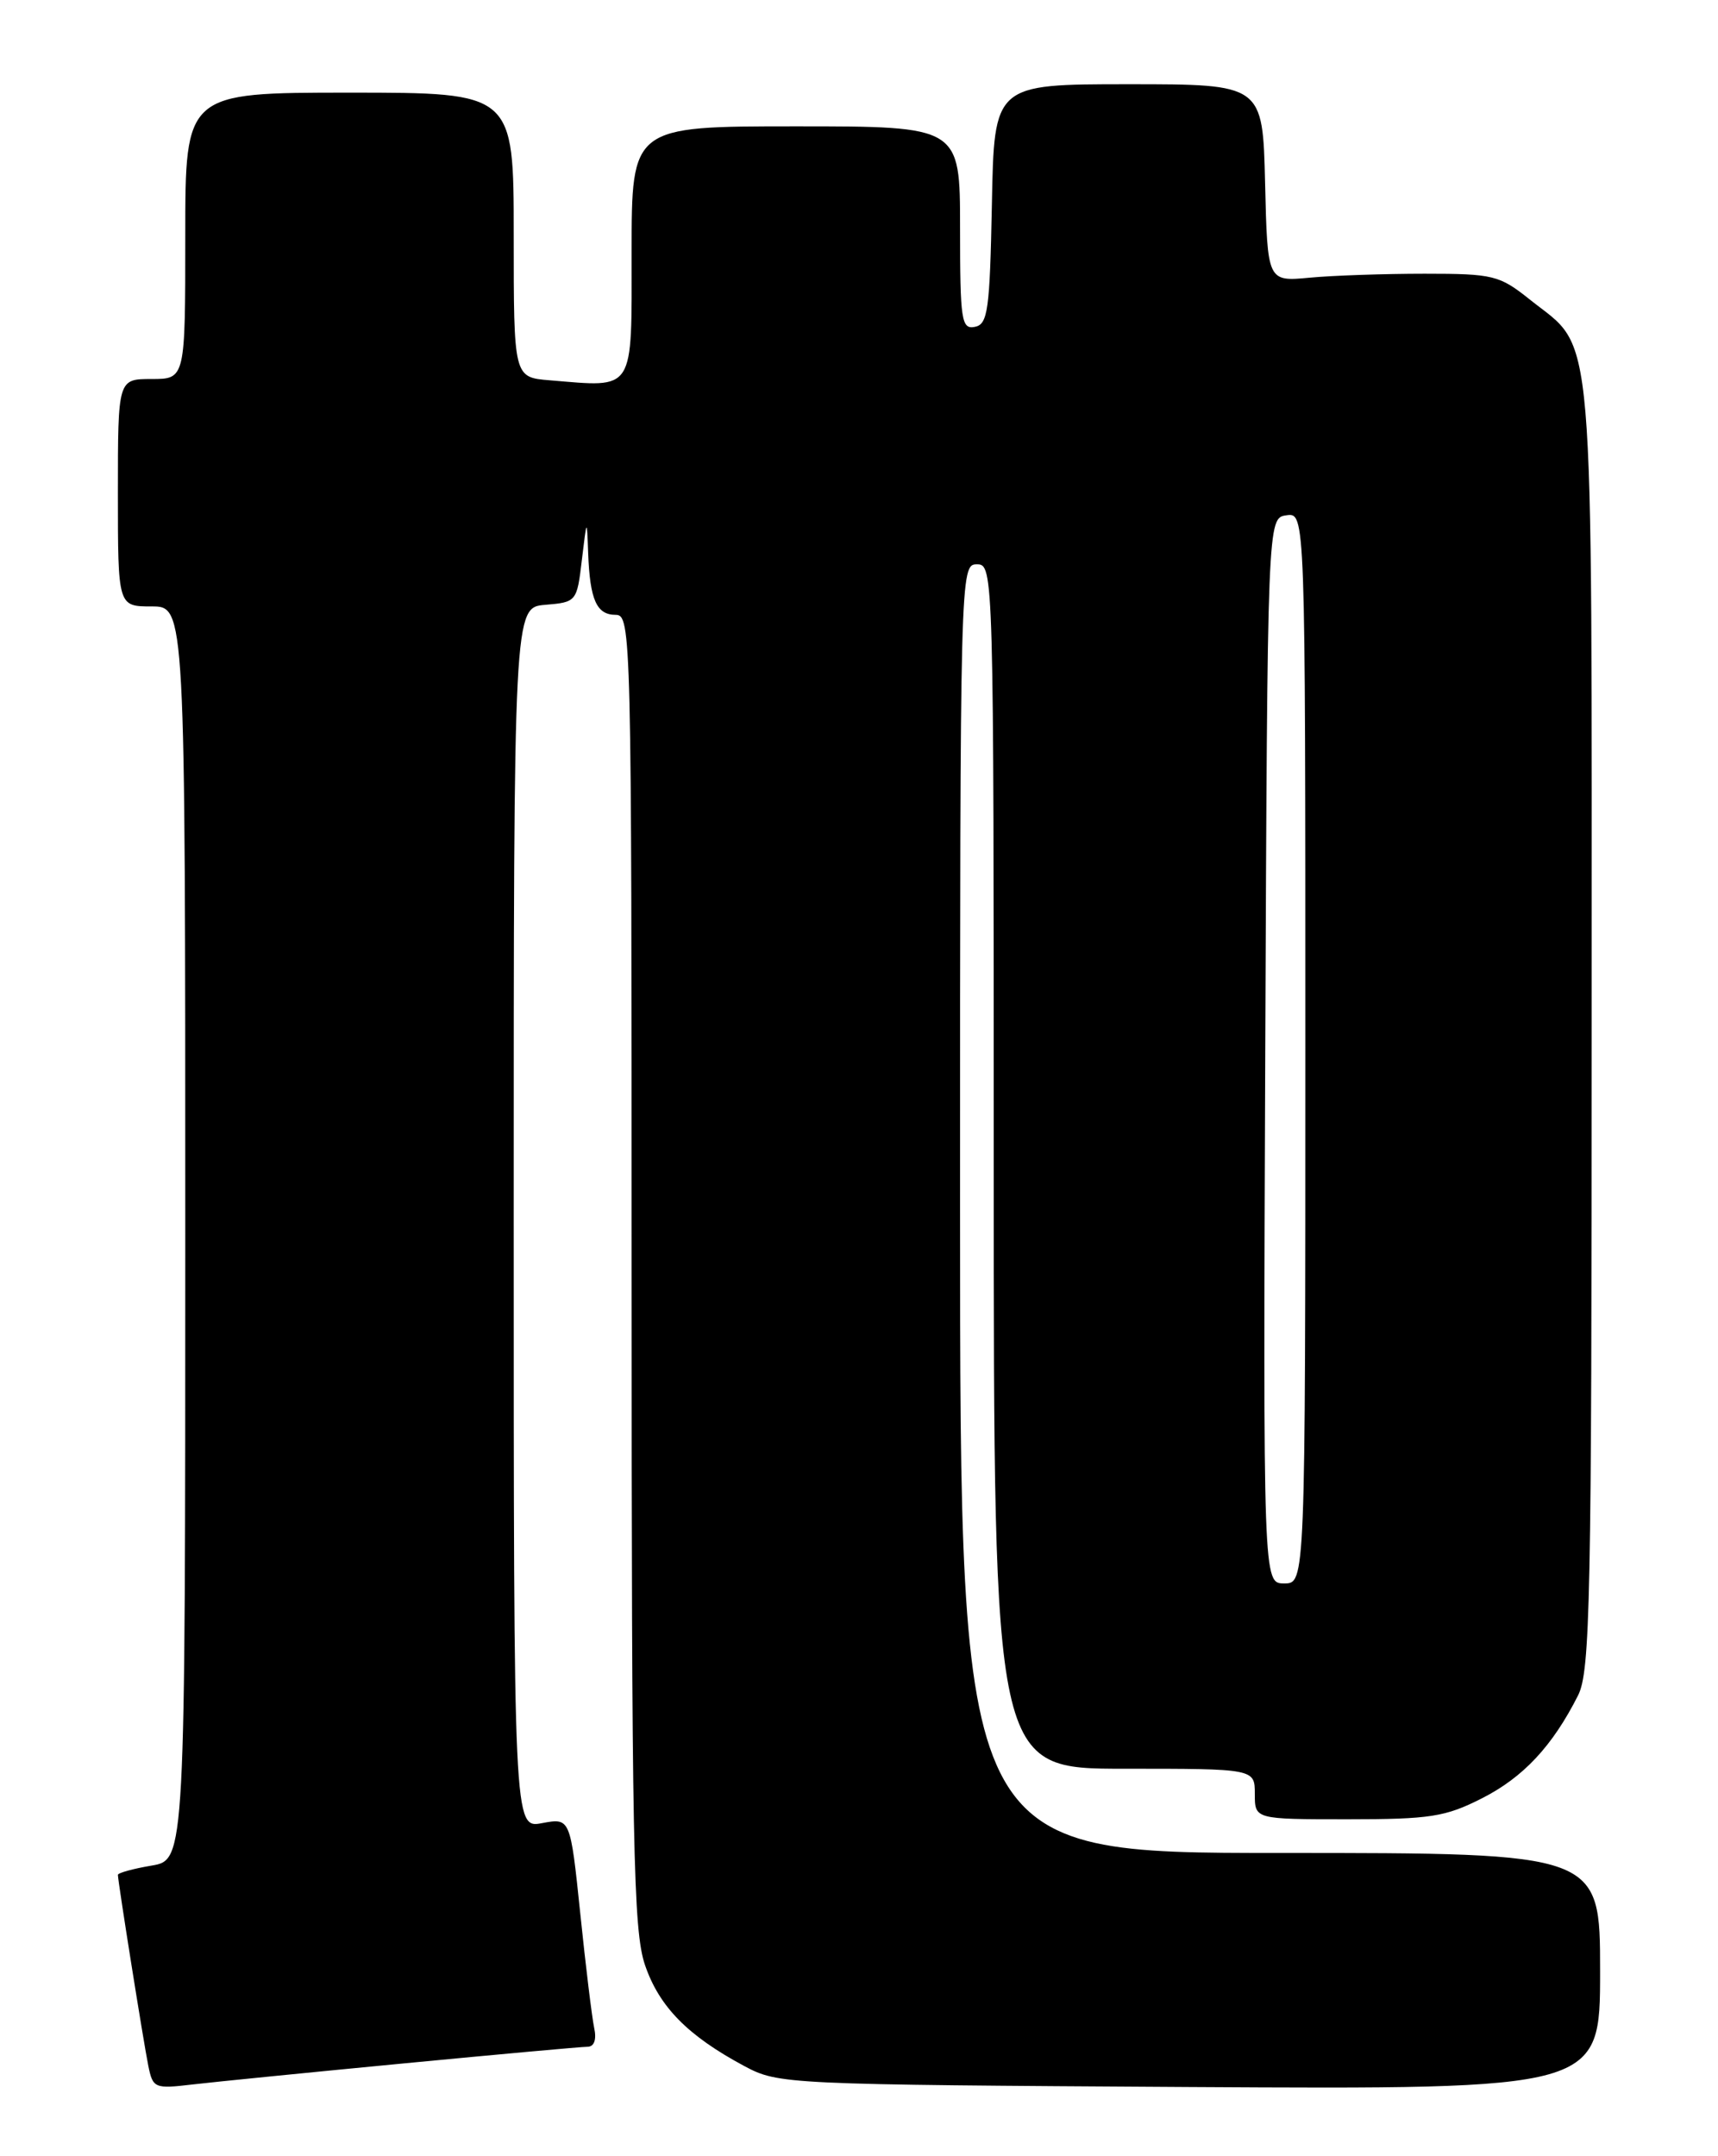 <?xml version="1.0" encoding="UTF-8" standalone="no"?>
<!DOCTYPE svg PUBLIC "-//W3C//DTD SVG 1.1//EN" "http://www.w3.org/Graphics/SVG/1.1/DTD/svg11.dtd" >
<svg xmlns="http://www.w3.org/2000/svg" xmlns:xlink="http://www.w3.org/1999/xlink" version="1.1" viewBox="0 0 204 256">
 <g >
 <path fill="currentColor"
d=" M 48.00 244.98 C 59.28 243.90 69.07 243.01 69.77 243.01 C 70.56 243.00 70.86 242.15 70.55 240.75 C 70.29 239.51 69.54 233.40 68.90 227.16 C 67.72 215.83 67.72 215.83 64.36 216.46 C 61.00 217.09 61.00 217.09 61.00 144.61 C 61.00 72.12 61.00 72.12 64.75 71.81 C 68.45 71.50 68.51 71.43 69.09 66.50 C 69.69 61.50 69.69 61.50 69.84 65.67 C 70.05 71.23 70.84 73.00 73.11 73.00 C 74.95 73.00 75.00 75.13 75.00 150.82 C 75.00 219.32 75.19 229.20 76.59 233.31 C 78.28 238.26 81.66 241.70 88.38 245.30 C 92.44 247.47 93.19 247.50 141.25 247.79 C 190.00 248.07 190.00 248.07 190.00 234.04 C 190.00 220.00 190.00 220.00 152.00 220.00 C 114.00 220.00 114.00 220.00 114.00 143.50 C 114.00 67.67 114.02 67.00 116.00 67.00 C 117.98 67.00 118.00 67.67 118.00 138.50 C 118.00 210.00 118.00 210.00 133.50 210.00 C 149.00 210.00 149.00 210.00 149.00 213.00 C 149.00 216.00 149.00 216.00 160.03 216.00 C 169.80 216.00 171.63 215.72 175.97 213.51 C 180.87 211.03 184.34 207.32 187.38 201.30 C 188.83 198.43 189.00 190.11 189.00 121.80 C 189.00 36.29 189.47 41.81 181.66 35.57 C 178.04 32.68 177.33 32.50 169.16 32.50 C 164.40 32.50 158.25 32.71 155.50 32.97 C 150.50 33.44 150.50 33.44 150.22 21.72 C 149.94 10.00 149.94 10.00 134.00 10.00 C 118.05 10.00 118.05 10.00 117.78 24.24 C 117.53 36.87 117.30 38.51 115.75 38.81 C 114.16 39.12 114.00 38.03 114.00 27.07 C 114.00 15.00 114.00 15.00 94.50 15.00 C 75.00 15.00 75.00 15.00 75.00 29.93 C 75.00 46.75 75.48 45.99 65.25 45.15 C 61.00 44.80 61.00 44.80 61.00 27.90 C 61.00 11.00 61.00 11.00 41.50 11.00 C 22.00 11.00 22.00 11.00 22.00 28.00 C 22.00 45.00 22.00 45.00 18.00 45.00 C 14.00 45.00 14.00 45.00 14.00 58.50 C 14.00 72.00 14.00 72.00 18.00 72.00 C 22.00 72.00 22.00 72.00 22.00 146.41 C 22.00 220.82 22.00 220.82 18.00 221.50 C 15.80 221.87 14.00 222.37 14.00 222.60 C 14.00 223.37 17.04 242.46 17.61 245.27 C 18.15 247.93 18.36 248.02 22.83 247.49 C 25.40 247.19 36.72 246.06 48.00 244.98 Z  M 150.24 124.75 C 150.50 61.50 150.50 61.50 152.75 61.18 C 155.00 60.86 155.00 60.86 155.00 124.43 C 155.00 188.00 155.00 188.00 152.49 188.00 C 149.99 188.00 149.99 188.00 150.24 124.75 Z "/>
</g>
</svg>